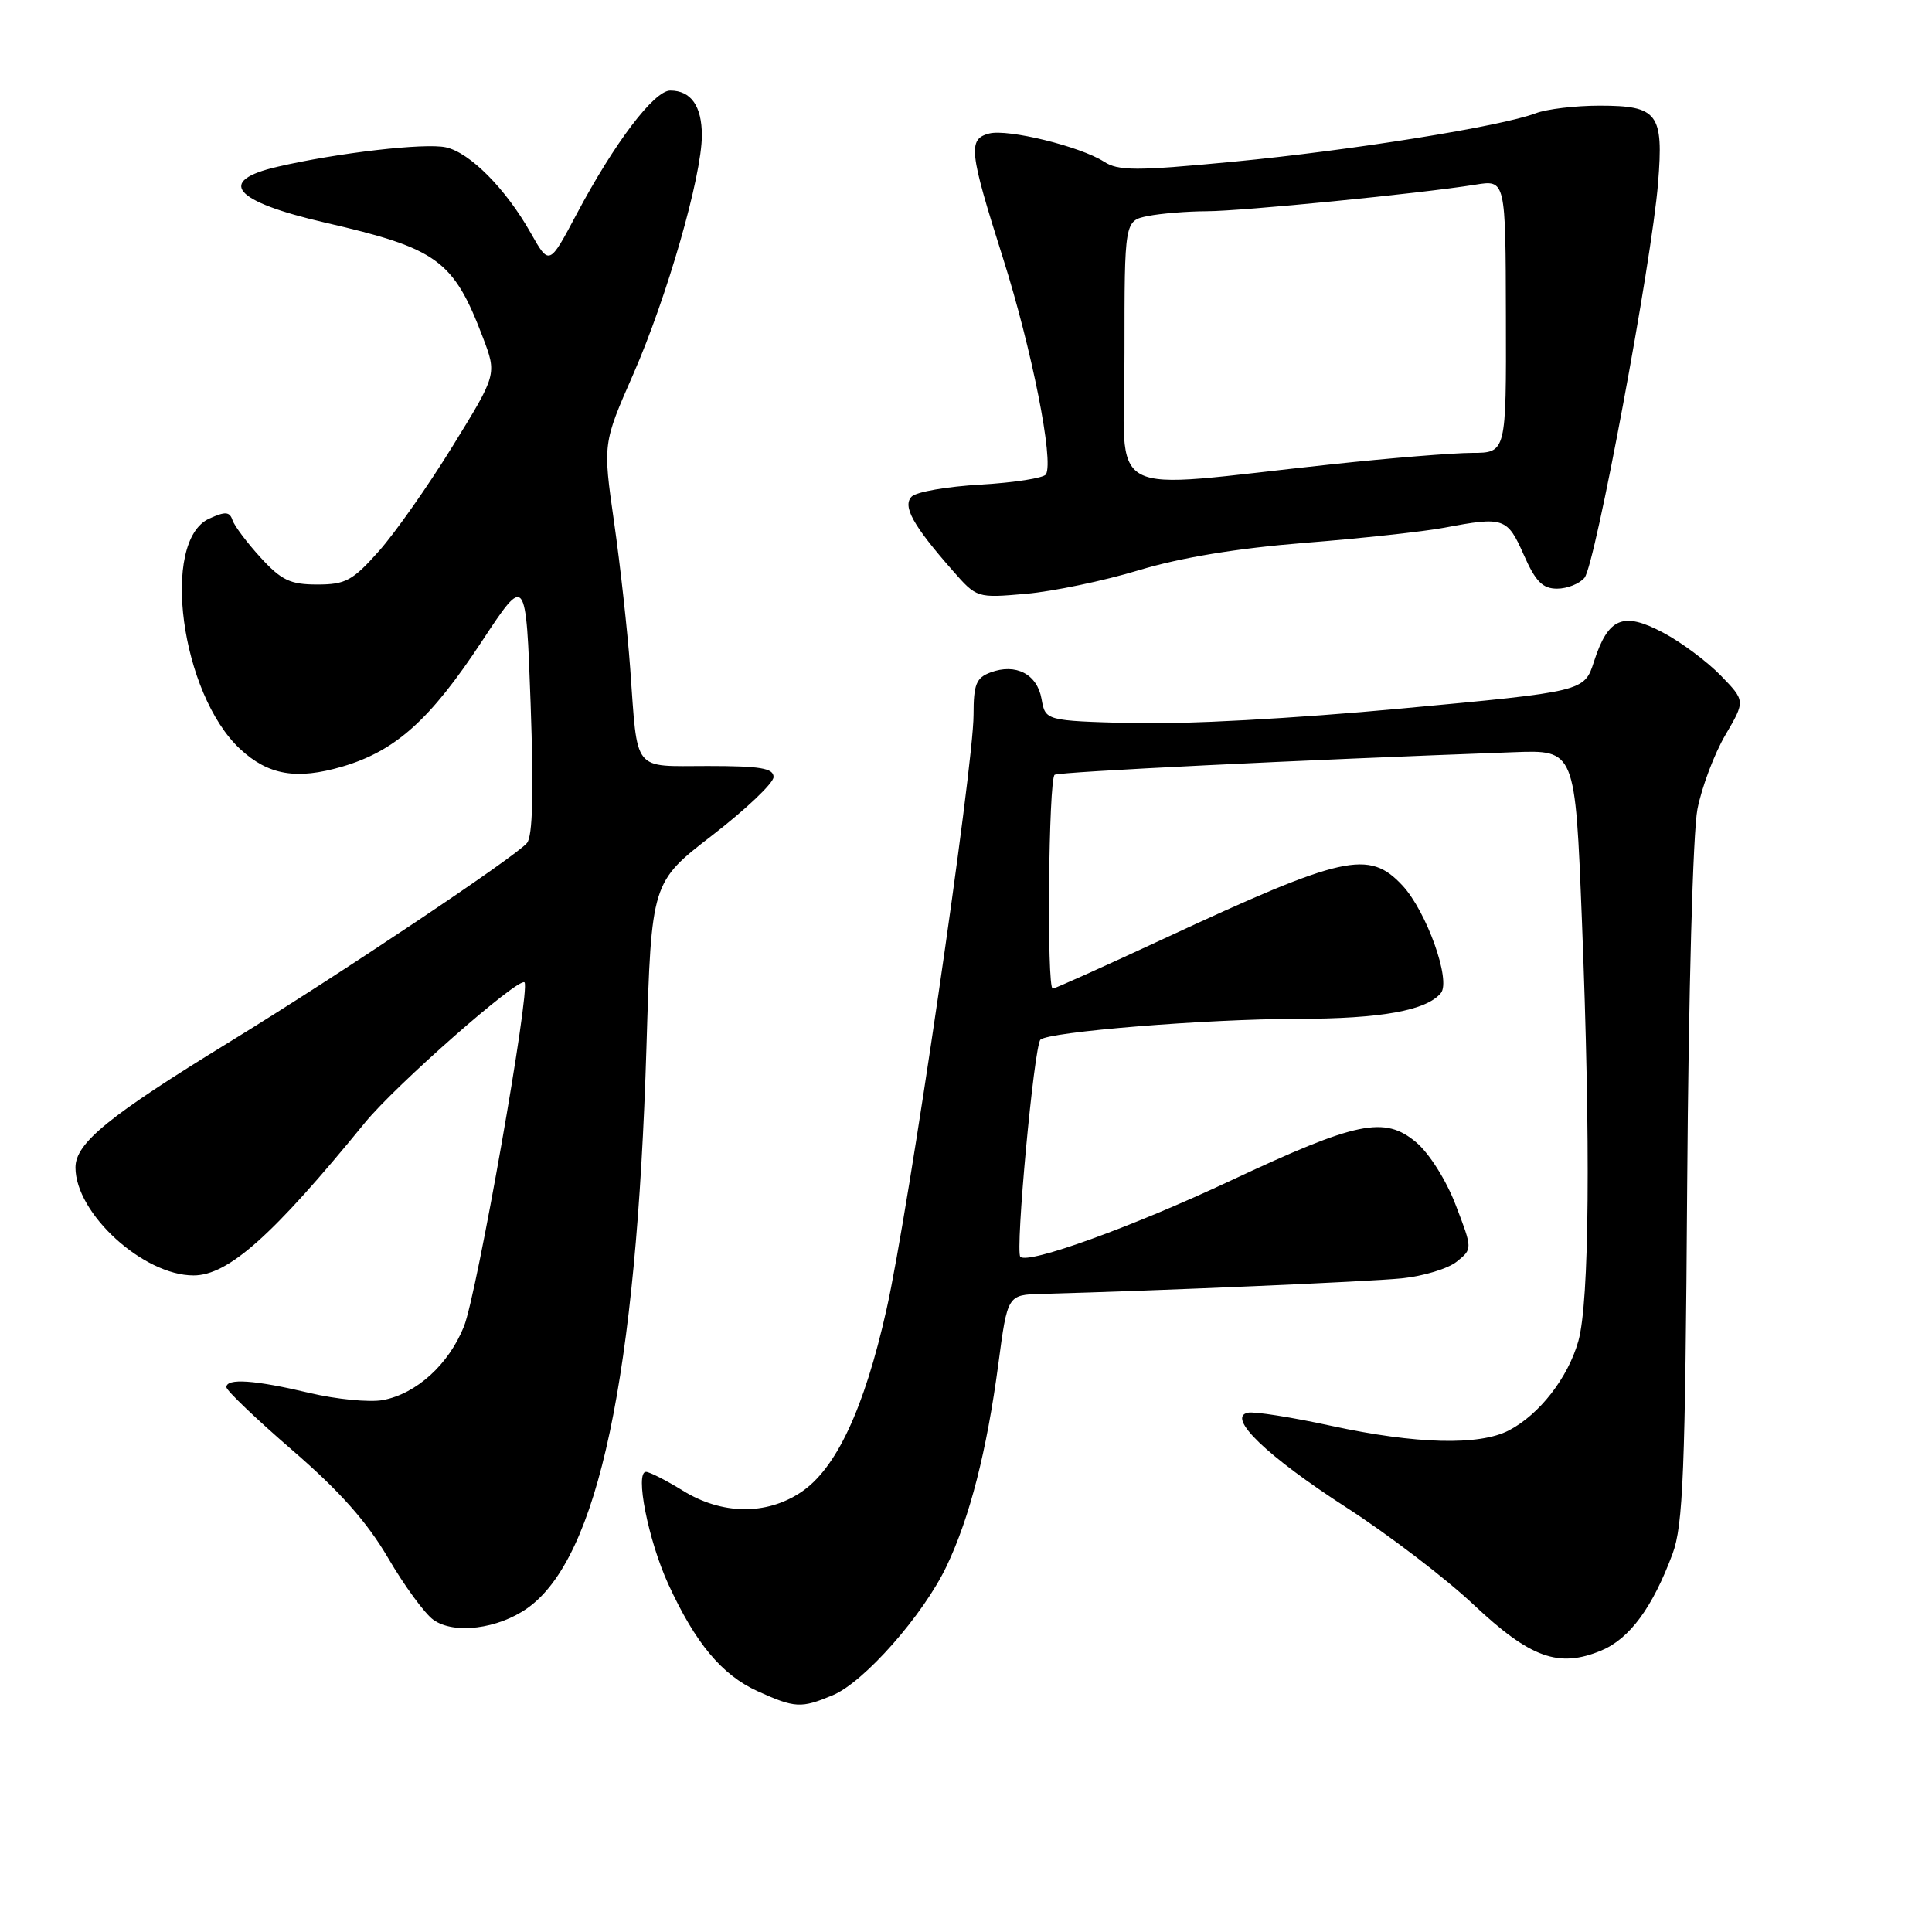 <?xml version="1.0" encoding="UTF-8" standalone="no"?>
<!DOCTYPE svg PUBLIC "-//W3C//DTD SVG 1.1//EN" "http://www.w3.org/Graphics/SVG/1.1/DTD/svg11.dtd" >
<svg xmlns="http://www.w3.org/2000/svg" xmlns:xlink="http://www.w3.org/1999/xlink" version="1.1" viewBox="0 0 256 256">
 <g >
 <path fill="currentColor"
d=" M 110.34 224.63 C 114.51 222.89 122.36 213.98 125.44 207.50 C 128.51 201.04 130.75 192.28 132.28 180.78 C 133.50 171.57 133.50 171.57 138.00 171.45 C 153.87 171.02 181.32 169.83 185.72 169.39 C 188.60 169.10 191.89 168.10 193.03 167.17 C 195.12 165.49 195.12 165.49 192.90 159.70 C 191.64 156.39 189.39 152.83 187.65 151.36 C 183.45 147.83 179.80 148.59 163.05 156.45 C 150.00 162.58 136.23 167.56 135.20 166.53 C 134.50 165.84 137.01 138.66 137.86 137.77 C 138.87 136.72 159.79 135.02 172.00 135.00 C 182.99 134.99 189.00 133.90 190.92 131.59 C 192.30 129.93 189.02 120.76 185.83 117.33 C 181.38 112.56 178.08 113.29 154.24 124.37 C 146.39 128.02 139.76 131.00 139.49 131.00 C 138.68 131.00 138.94 103.16 139.75 102.66 C 140.39 102.27 172.30 100.70 200.61 99.67 C 208.72 99.37 208.72 99.37 209.61 121.94 C 210.78 151.62 210.60 172.51 209.14 177.70 C 207.76 182.58 203.97 187.44 199.93 189.54 C 195.99 191.58 187.64 191.36 176.44 188.94 C 171.20 187.80 166.21 187.01 165.36 187.19 C 162.48 187.77 167.84 192.93 178.42 199.76 C 183.97 203.34 191.52 209.11 195.21 212.58 C 202.79 219.71 206.53 221.06 212.19 218.70 C 215.94 217.13 218.98 212.99 221.62 205.89 C 223.02 202.13 223.30 195.15 223.56 157.00 C 223.74 131.49 224.32 110.24 224.92 107.21 C 225.49 104.30 227.16 99.88 228.62 97.39 C 231.27 92.87 231.27 92.87 228.01 89.51 C 226.21 87.66 222.78 85.10 220.38 83.83 C 215.06 81.01 213.10 81.83 211.21 87.66 C 209.93 91.63 209.93 91.63 185.71 93.88 C 171.48 95.21 156.76 96.01 150.01 95.82 C 138.52 95.50 138.52 95.50 138.01 92.61 C 137.43 89.32 134.60 87.85 131.25 89.10 C 129.35 89.81 129.00 90.67 129.00 94.72 C 129.00 101.67 120.38 160.60 117.47 173.50 C 114.51 186.70 110.78 194.66 106.10 197.75 C 101.51 200.79 95.66 200.71 90.50 197.53 C 88.30 196.17 86.10 195.05 85.61 195.03 C 84.09 194.98 85.89 204.08 88.54 209.88 C 92.14 217.73 95.64 221.93 100.38 224.09 C 105.35 226.34 106.14 226.38 110.34 224.63 Z  M 69.91 213.07 C 79.26 206.41 84.34 182.39 85.66 138.70 C 86.32 116.90 86.32 116.90 94.41 110.66 C 98.86 107.22 102.50 103.76 102.50 102.96 C 102.50 101.79 100.75 101.50 93.79 101.50 C 83.70 101.50 84.52 102.53 83.50 88.50 C 83.14 83.55 82.18 74.84 81.36 69.13 C 79.88 58.77 79.88 58.77 83.90 49.61 C 88.39 39.36 92.99 23.36 93.00 17.95 C 93.00 14.05 91.56 12.00 88.81 12.00 C 86.67 12.00 81.41 18.94 76.41 28.36 C 72.78 35.21 72.78 35.21 70.32 30.86 C 67.02 25.01 62.27 20.22 59.08 19.52 C 56.31 18.91 44.71 20.25 36.75 22.10 C 28.62 23.98 30.93 26.69 43.05 29.49 C 58.01 32.94 60.08 34.45 64.00 44.75 C 65.84 49.61 65.84 49.61 60.00 59.08 C 56.79 64.30 52.39 70.56 50.22 73.01 C 46.72 76.95 45.79 77.45 42.04 77.45 C 38.46 77.45 37.30 76.90 34.54 73.89 C 32.75 71.93 31.07 69.70 30.81 68.93 C 30.43 67.78 29.85 67.75 27.72 68.72 C 21.24 71.67 23.96 91.95 31.82 99.25 C 35.55 102.71 39.27 103.36 45.35 101.58 C 52.40 99.51 56.99 95.40 63.85 84.98 C 69.69 76.12 69.69 76.12 70.31 93.25 C 70.73 105.02 70.58 110.80 69.83 111.70 C 68.33 113.51 45.04 129.09 30.50 138.01 C 14.40 147.88 10.00 151.46 10.00 154.70 C 10.00 160.79 18.98 169.00 25.64 169.00 C 30.24 169.00 36.13 163.75 48.35 148.77 C 52.41 143.79 68.75 129.42 69.50 130.17 C 70.32 130.98 63.20 171.47 61.48 175.75 C 59.46 180.80 55.18 184.69 50.72 185.52 C 48.95 185.84 44.58 185.42 41.00 184.57 C 33.76 182.85 30.00 182.59 30.00 183.81 C 30.00 184.25 33.94 188.02 38.76 192.18 C 45.01 197.58 48.63 201.66 51.42 206.43 C 53.57 210.11 56.27 213.80 57.42 214.63 C 60.14 216.59 65.98 215.86 69.91 213.07 Z  M 150.89 75.56 C 156.46 73.88 163.88 72.65 172.89 71.93 C 180.38 71.34 188.70 70.43 191.39 69.92 C 199.26 68.43 199.73 68.59 201.90 73.50 C 203.47 77.06 204.40 78.00 206.32 78.00 C 207.66 78.00 209.30 77.35 209.96 76.55 C 211.38 74.84 218.87 34.67 219.70 24.27 C 220.45 15.01 219.68 14.00 211.94 14.00 C 208.75 14.00 204.94 14.45 203.48 15.01 C 198.89 16.75 179.06 19.93 163.50 21.42 C 150.50 22.66 148.20 22.66 146.28 21.42 C 143.13 19.40 133.54 17.05 131.07 17.69 C 128.23 18.43 128.41 20.05 132.90 34.20 C 136.72 46.25 139.67 61.11 138.59 62.86 C 138.29 63.34 134.42 63.95 129.98 64.21 C 125.55 64.46 121.43 65.17 120.81 65.79 C 119.55 67.05 120.95 69.59 126.22 75.59 C 129.43 79.25 129.43 79.25 135.97 78.68 C 139.56 78.36 146.28 76.96 150.89 75.56 Z  M 149.00 46.77 C 149.00 29.25 149.00 29.25 152.12 28.62 C 153.84 28.28 157.33 28.00 159.88 27.99 C 164.56 27.98 188.15 25.65 195.50 24.47 C 199.50 23.82 199.50 23.82 199.54 41.91 C 199.59 60.00 199.59 60.00 195.04 60.01 C 192.54 60.02 184.20 60.69 176.50 61.52 C 145.58 64.82 149.00 66.65 149.00 46.77 Z "/>
</g>
</svg>